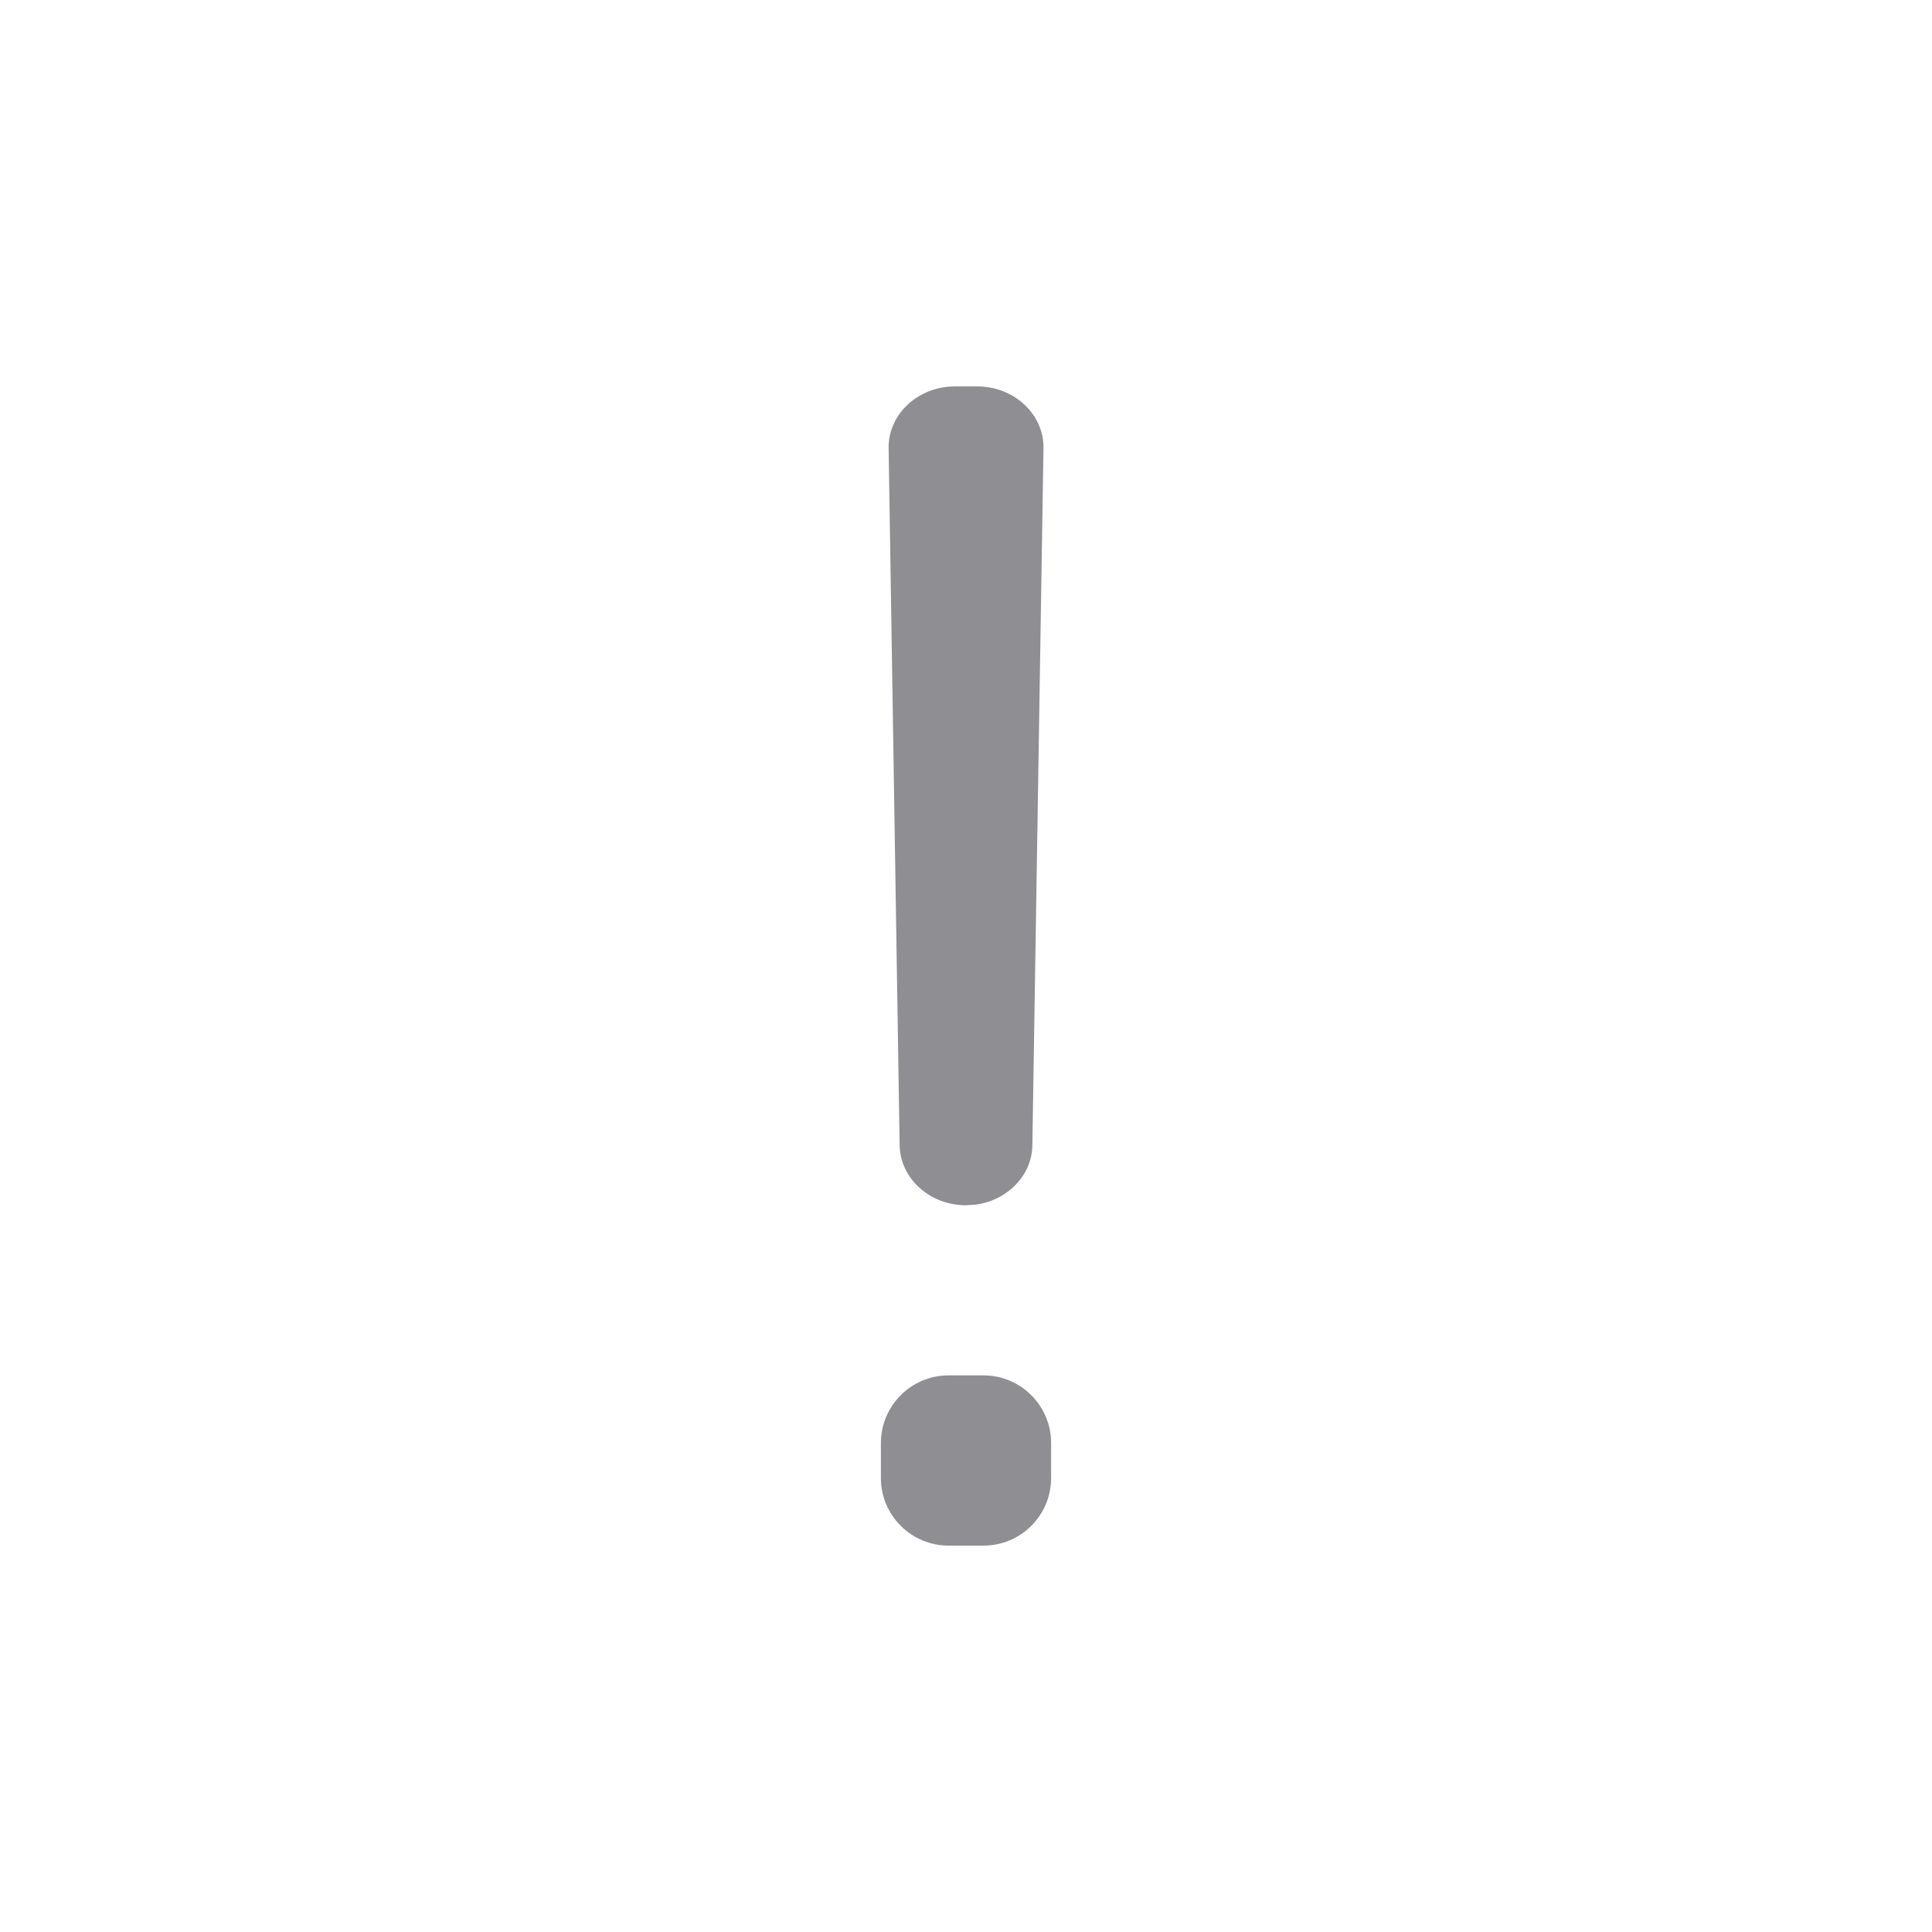 <?xml version="1.0" encoding="UTF-8"?>
<svg width="20px" height="20px" viewBox="0 0 20 20" version="1.1" xmlns="http://www.w3.org/2000/svg" xmlns:xlink="http://www.w3.org/1999/xlink">
    <!-- Generator: Sketch 60.1 (88133) - https://sketch.com -->
    <title>Icon/20px/ic_ExMark20px</title>
    <desc>Created with Sketch.</desc>
    <g id="Icon/20px/ic_ExMark20px" stroke="none" stroke-width="1" fill="none" fill-rule="evenodd">
        <path d="M10.181,14.238 C10.568,14.238 10.881,14.552 10.881,14.938 L10.881,15.3 C10.881,15.687 10.568,16 10.181,16 L9.819,16 C9.433,16 9.119,15.687 9.119,15.3 L9.119,14.938 C9.119,14.552 9.433,14.238 9.819,14.238 L10.181,14.238 Z M10.115,4 C10.499,4 10.808,4.289 10.802,4.641 L10.687,11.855 C10.683,12.168 10.429,12.426 10.101,12.47 L10,12.477 C9.625,12.477 9.319,12.2 9.313,11.855 L9.199,4.641 C9.193,4.289 9.502,4 9.886,4 L10.115,4 Z" id="icon" fill="#8E8E93"></path>
    </g>
</svg>